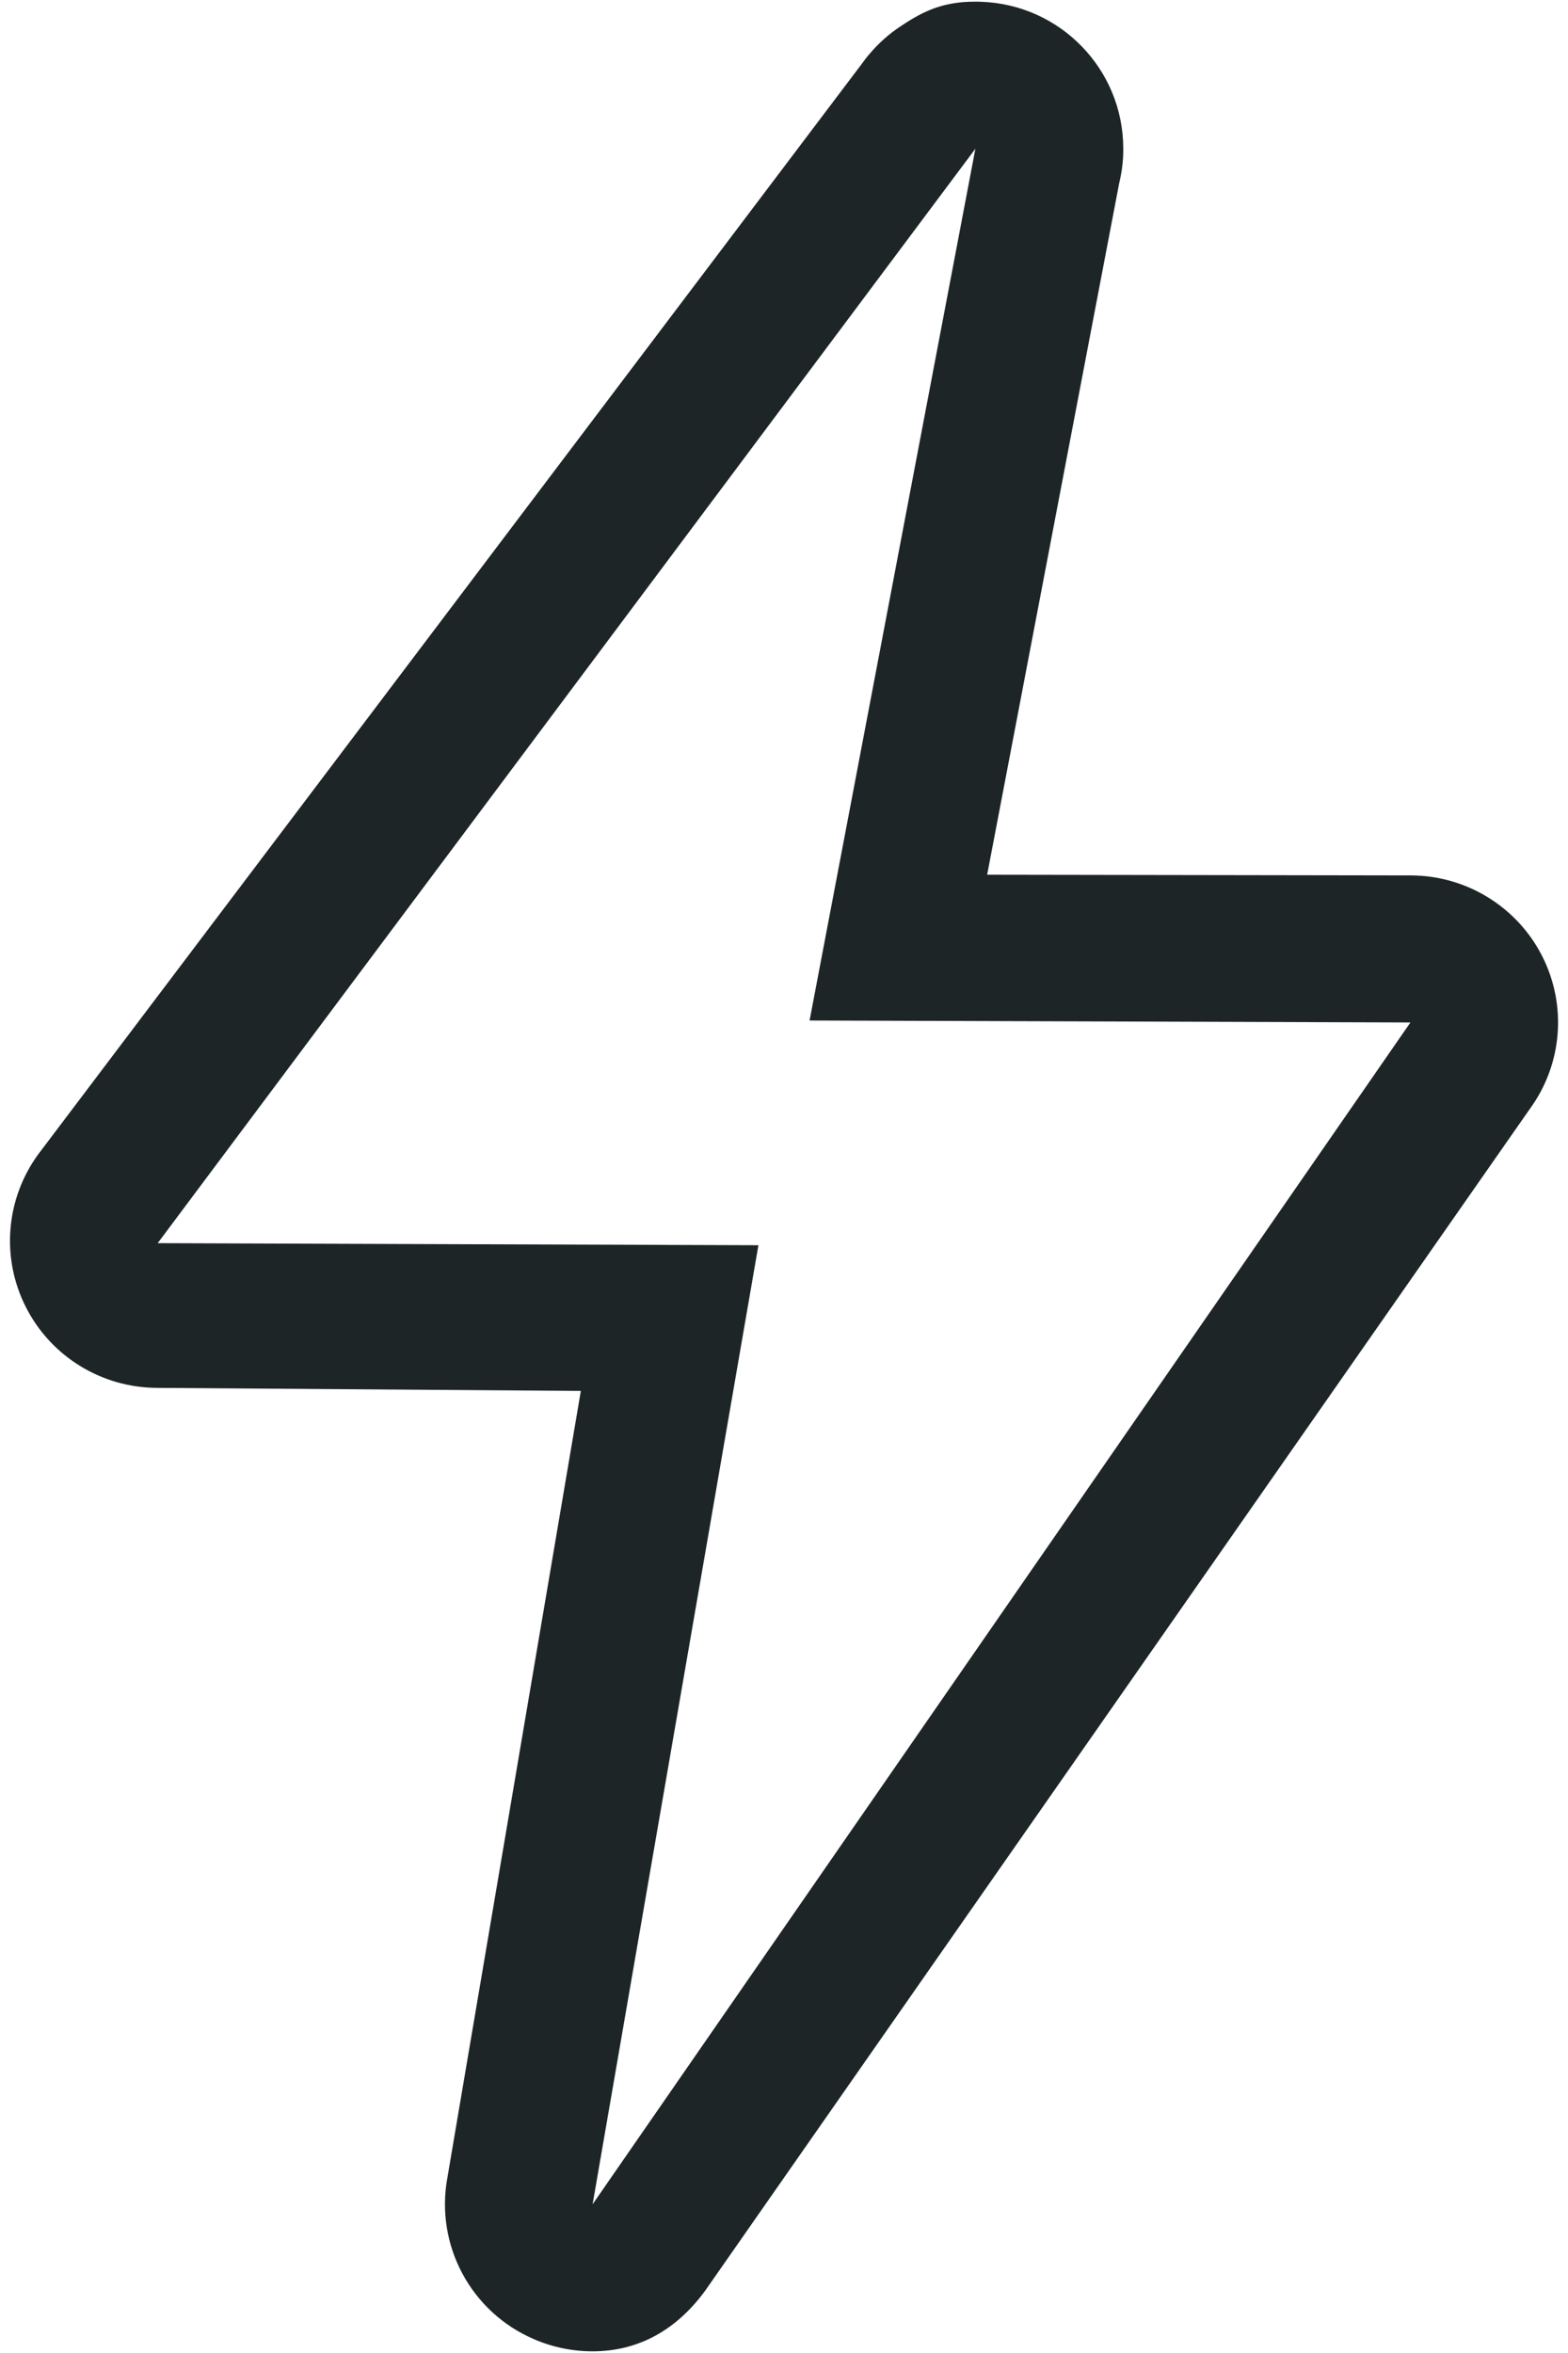 <svg width="16" height="24" viewBox="0 0 16 24" fill="none" xmlns="http://www.w3.org/2000/svg">
  <path
    d="M9.953 1.517H9.957H9.953ZM9.953 1.517L8.261 10.409L14.392 10.429L6.047 22.483L7.739 12.701L1.609 12.68L9.953 1.517ZM9.955 0.017C9.914 0.017 9.874 0.018 9.834 0.021C9.569 0.043 9.394 0.131 9.185 0.271C9.068 0.349 8.963 0.443 8.872 0.551C8.844 0.583 8.818 0.617 8.794 0.651L0.389 11.775C0.058 12.23 0.009 12.83 0.264 13.332C0.518 13.834 1.033 14.152 1.598 14.156L5.927 14.187L4.566 22.207C4.437 22.897 4.804 23.584 5.451 23.86C5.639 23.941 5.842 23.983 6.046 23.983C6.518 23.983 6.905 23.762 7.196 23.364L15.611 11.31C15.943 10.855 15.991 10.254 15.737 9.753C15.482 9.251 14.967 8.933 14.403 8.929L10.073 8.922L11.42 1.87C11.448 1.754 11.463 1.636 11.462 1.517C11.462 0.705 10.816 0.044 10.008 0.018C9.99 0.017 9.972 0.017 9.955 0.017L9.955 0.017Z"
    fill="#1D2527" />
</svg>